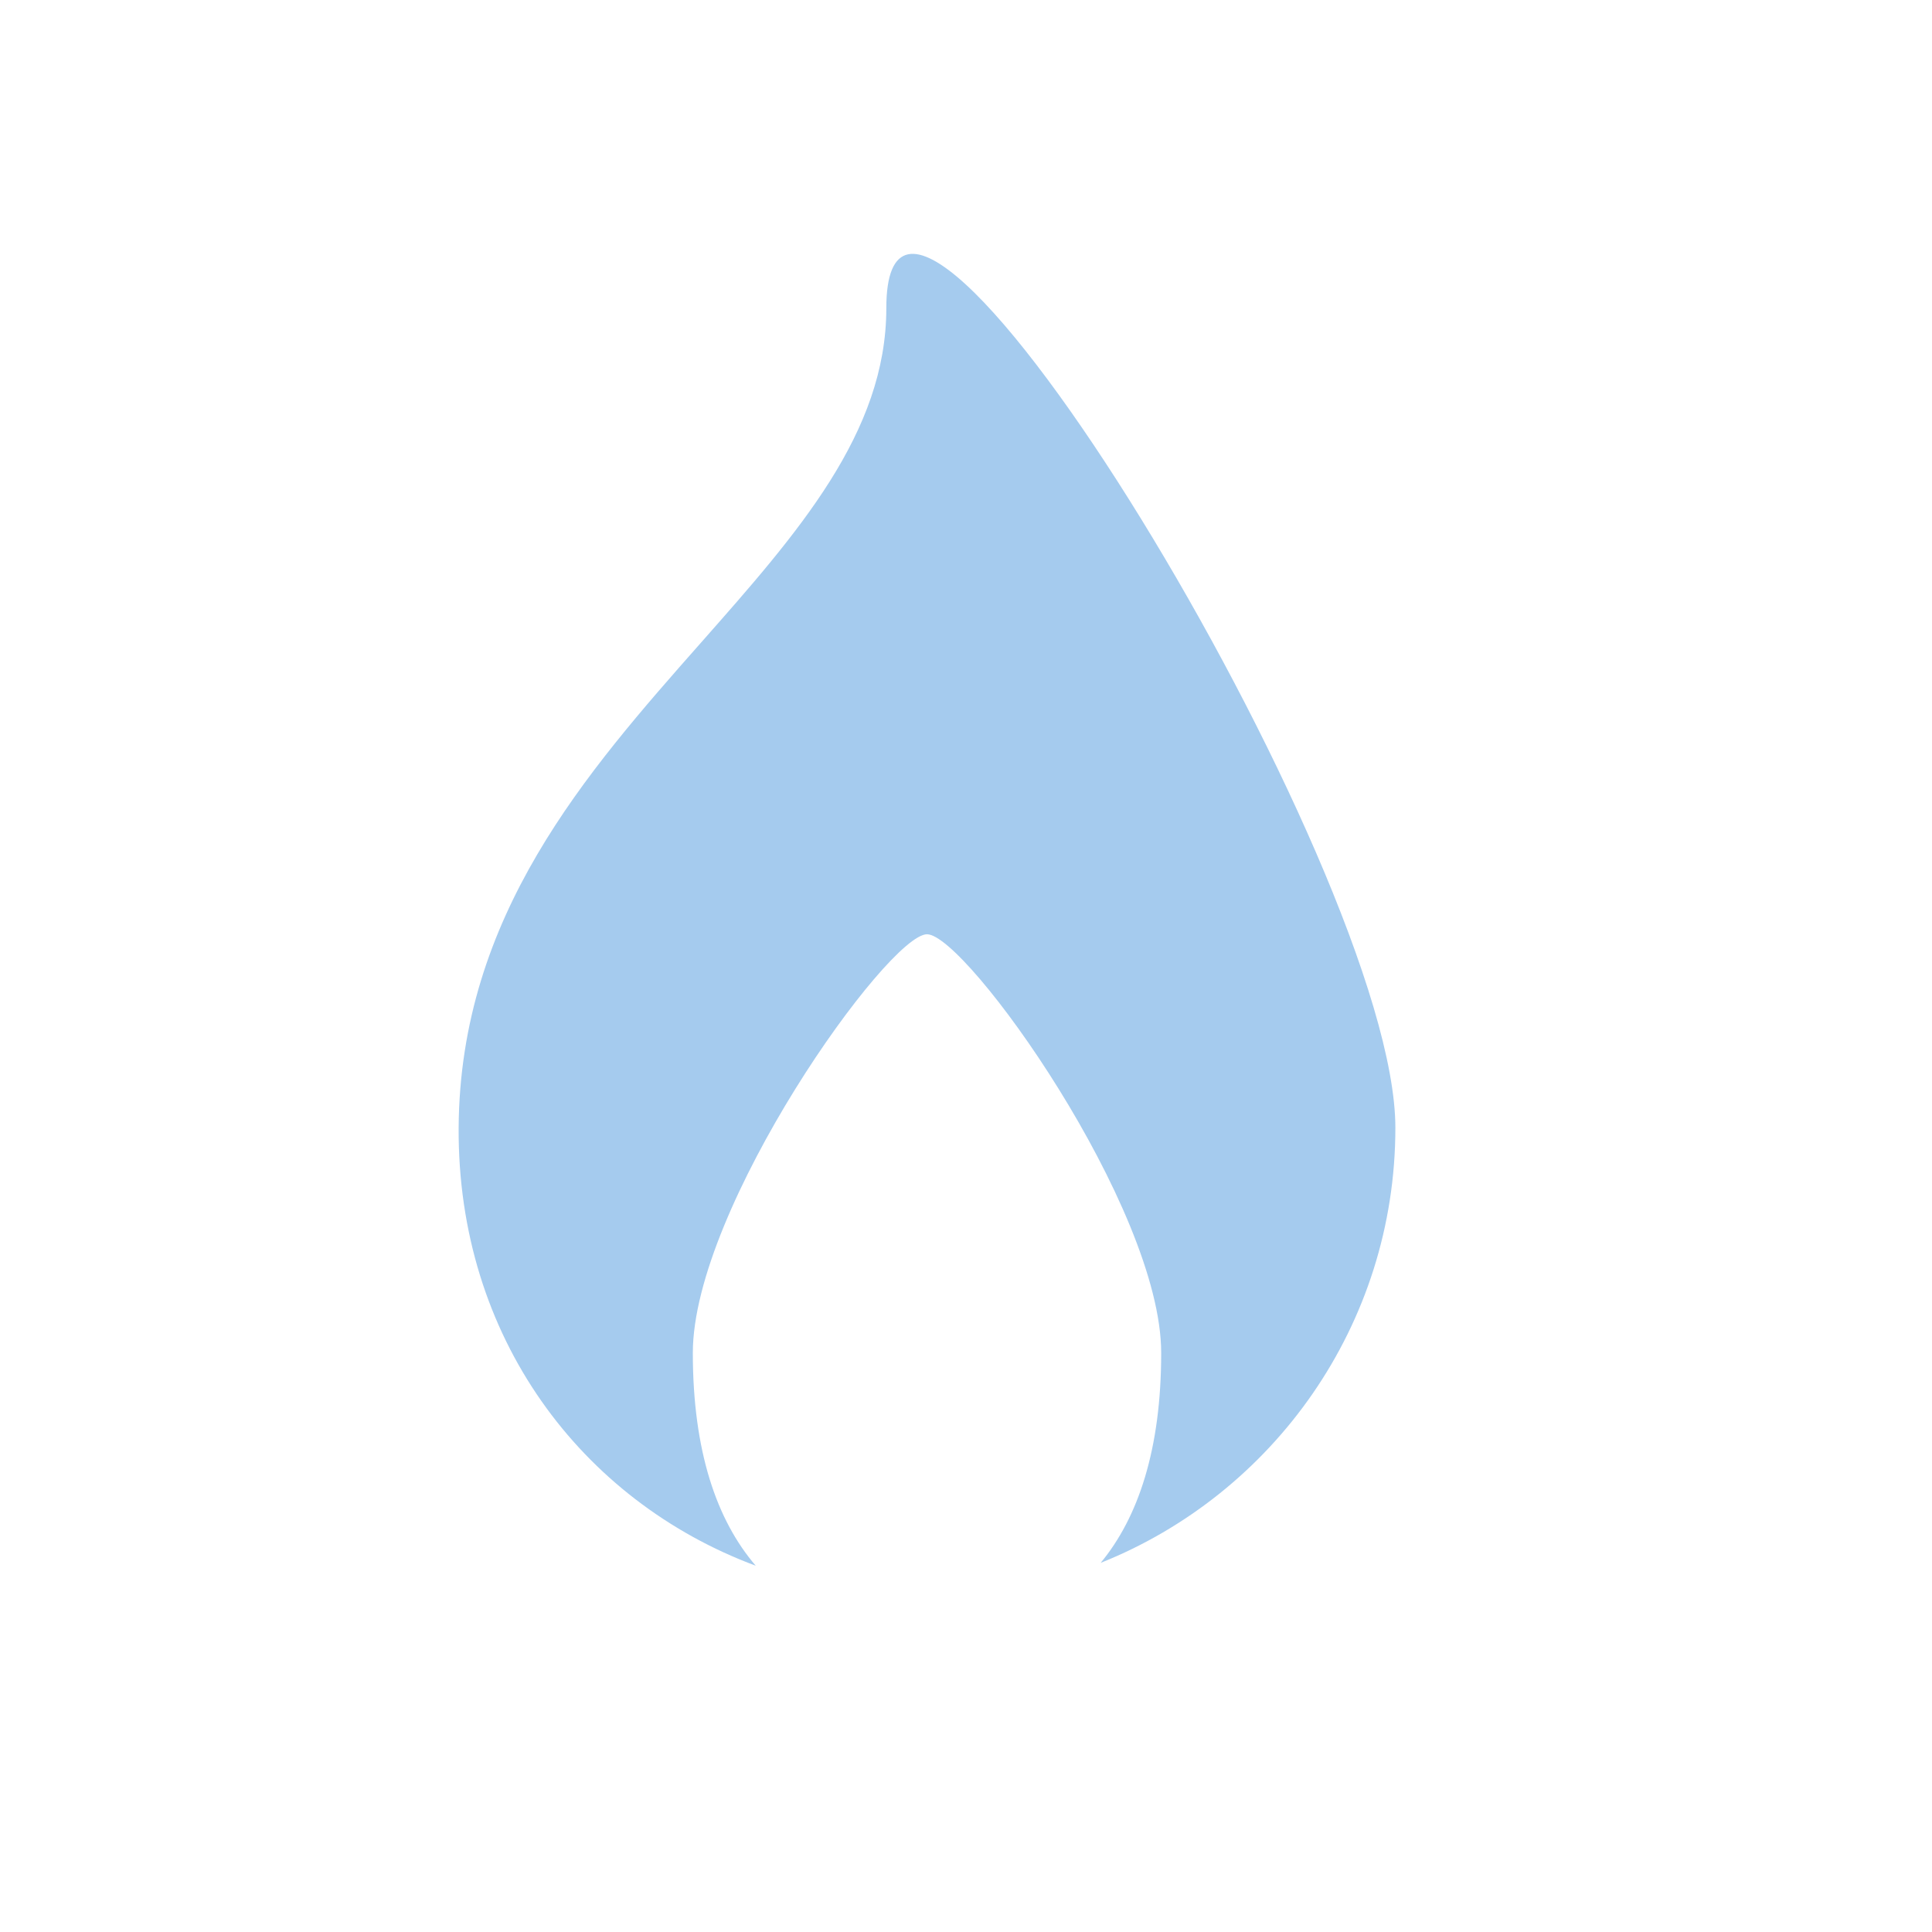 <svg width="33" height="33" viewBox="0 0 33 33" fill="none" xmlns="http://www.w3.org/2000/svg">
<path d="M18.8 26.695C21.75 25.517 23.834 22.633 23.834 19.263C23.834 14.845 15.139 0.596 15.139 5.263C15.139 7.393 13.626 9.106 11.977 10.973C10.013 13.197 7.856 15.639 7.834 19.263C7.813 22.84 9.929 25.634 12.909 26.744C12.242 25.968 11.834 24.787 11.834 23.109C11.834 20.624 15.167 15.958 15.834 15.958C16.501 15.958 19.834 20.624 19.834 23.109C19.834 24.752 19.443 25.919 18.8 26.695Z" fill="#A5CBEE"/>
</svg>
